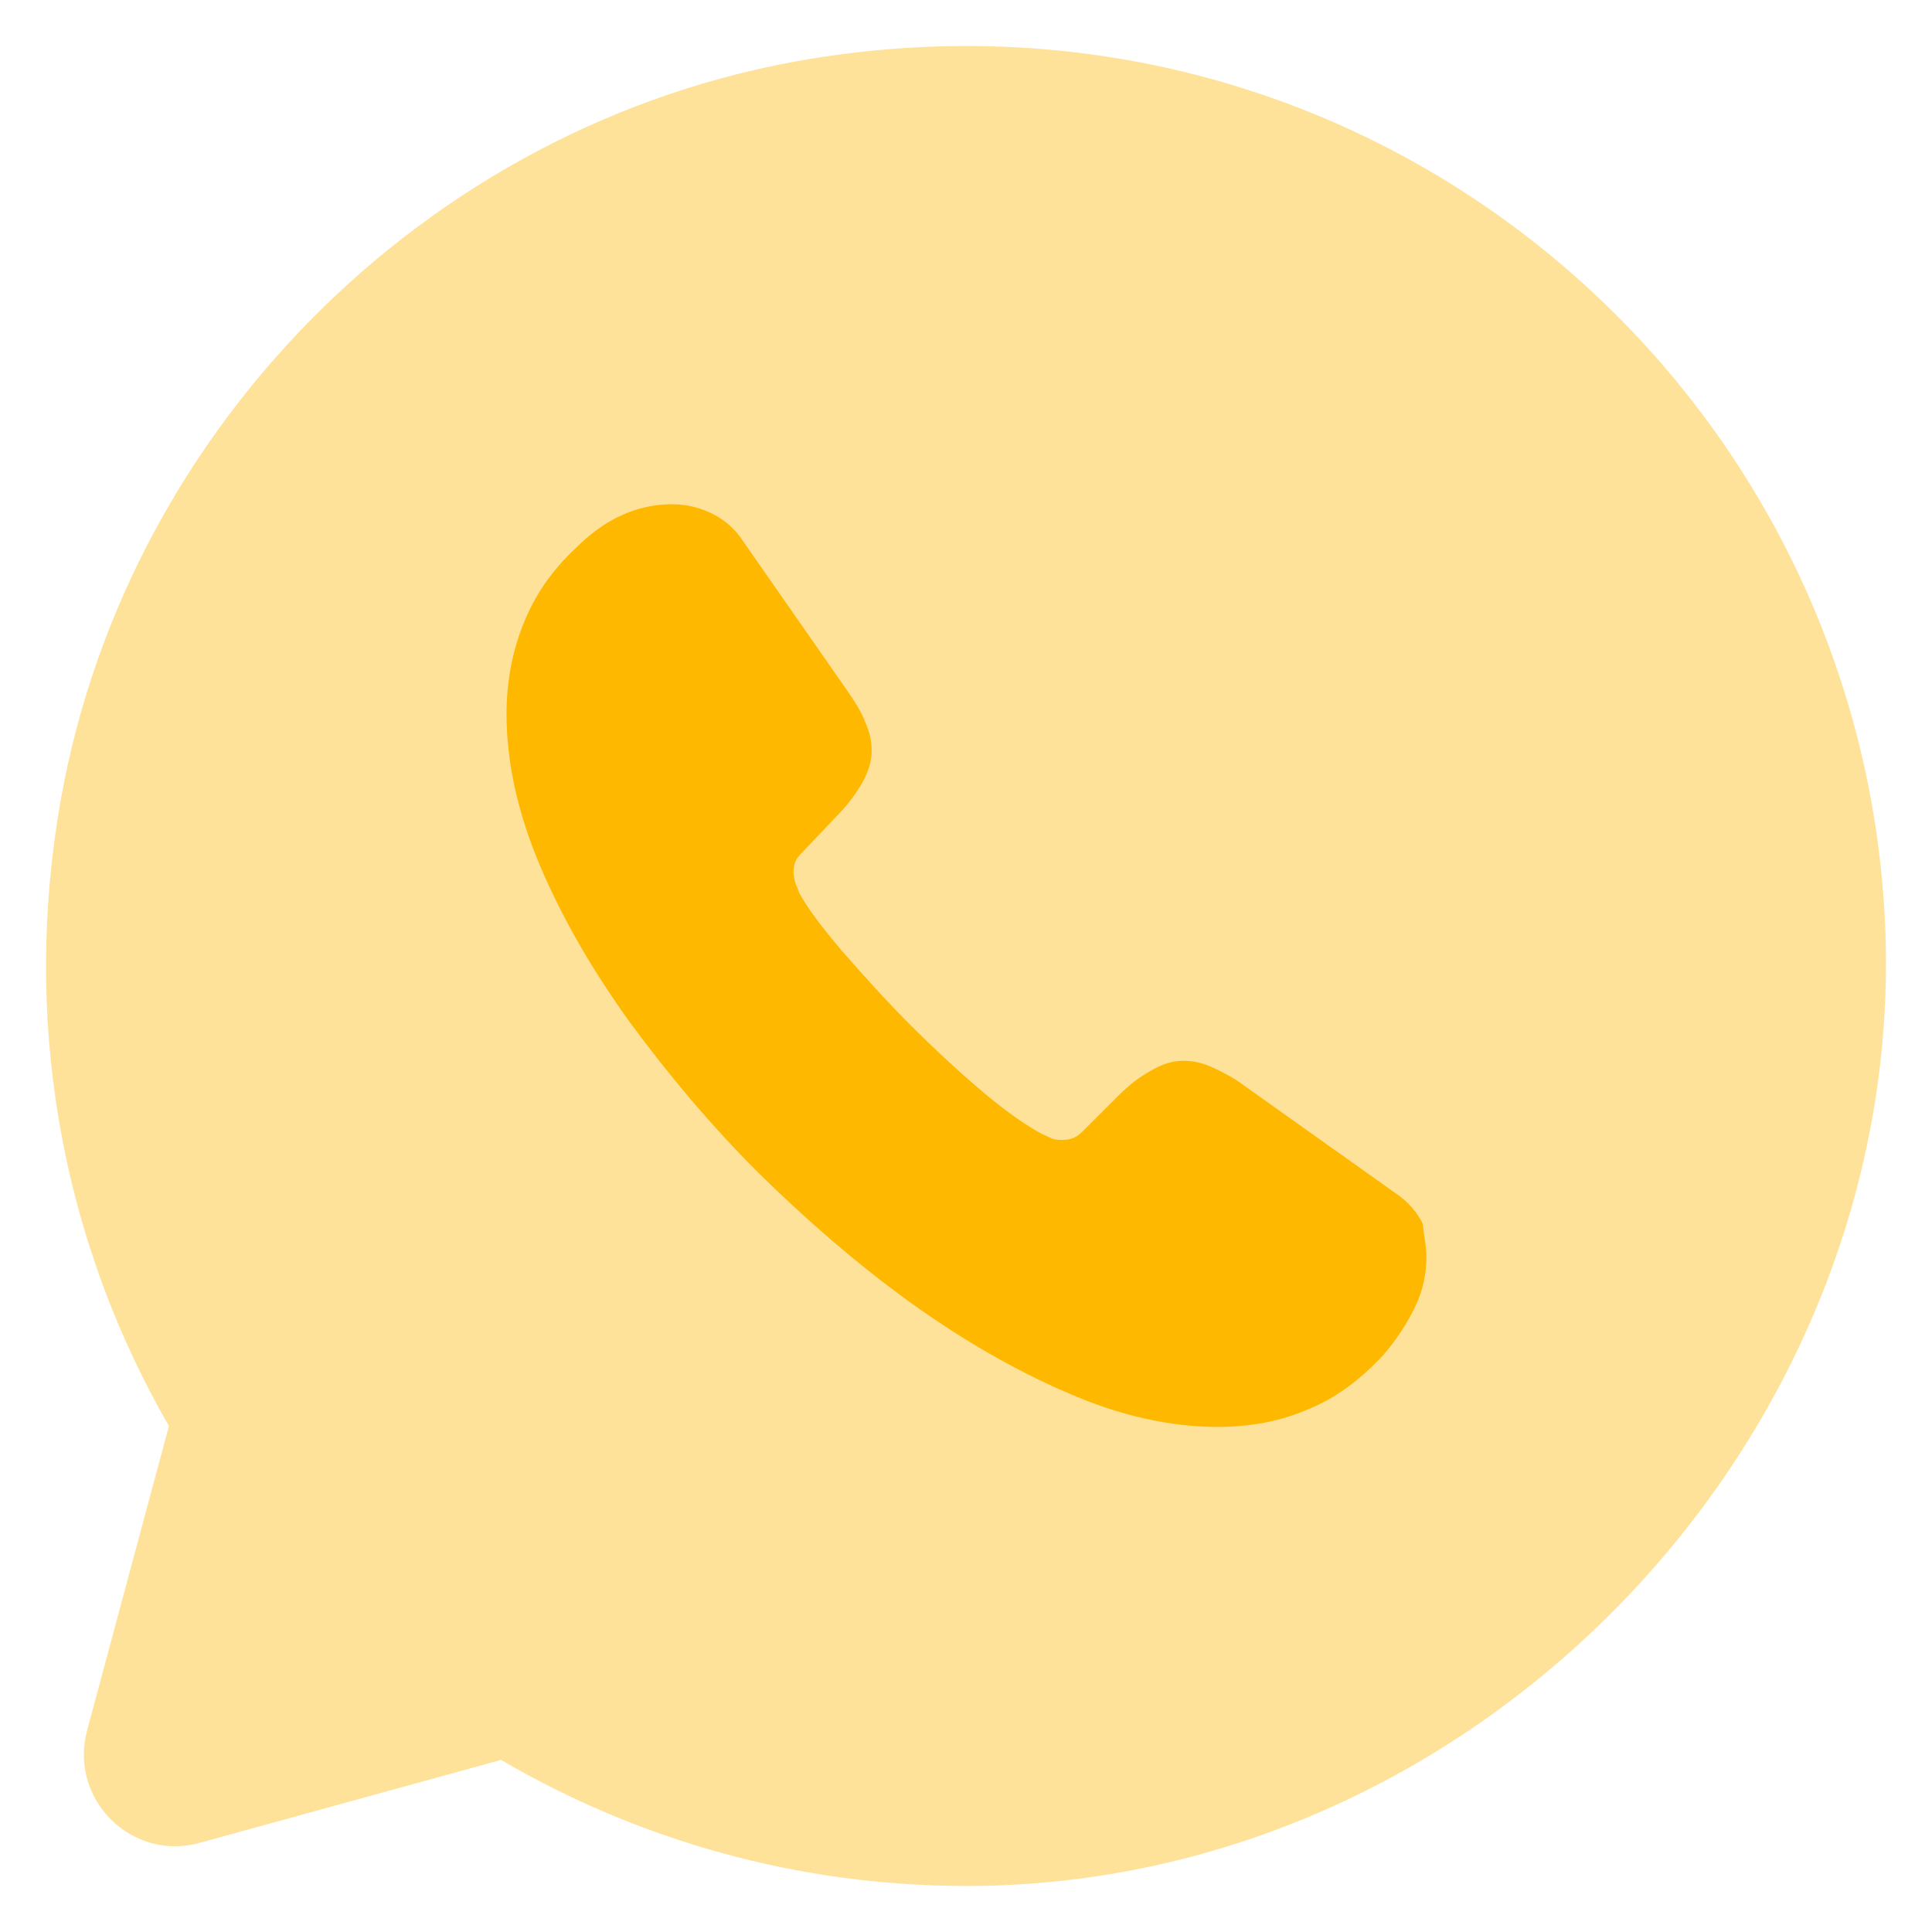 <svg width="28" height="28" viewBox="0 0 28 28" fill="none" xmlns="http://www.w3.org/2000/svg">
<g id="Group 16">
<path id="Vector" opacity="0.4" d="M7.261 25.506C9.247 26.666 11.553 27.333 14.007 27.333C21.512 27.333 27.751 20.707 27.311 13.214C26.858 5.481 19.832 -0.479 11.74 0.854C6.168 1.774 1.702 6.294 0.835 11.867C0.329 15.094 0.995 18.147 2.448 20.667L1.262 25.08C0.995 26.08 1.915 26.986 2.901 26.706L7.261 25.506Z" fill="#FFB800"/>
<g id="Group">
<path id="Vector_2" d="M20.672 18.227C20.672 18.467 20.619 18.72 20.499 18.96C20.379 19.2 20.232 19.427 20.046 19.64C19.712 20 19.352 20.267 18.952 20.427C18.552 20.6 18.113 20.68 17.646 20.68C16.966 20.68 16.233 20.52 15.473 20.187C14.7 19.854 13.94 19.414 13.18 18.867C12.407 18.307 11.687 17.68 10.994 17C10.3 16.307 9.687 15.574 9.127 14.814C8.581 14.054 8.141 13.294 7.821 12.534C7.501 11.774 7.341 11.041 7.341 10.348C7.341 9.894 7.421 9.454 7.581 9.054C7.741 8.641 7.994 8.268 8.354 7.934C8.781 7.508 9.247 7.308 9.74 7.308C9.927 7.308 10.114 7.348 10.287 7.428C10.46 7.508 10.62 7.628 10.74 7.801L12.273 10.001C12.393 10.174 12.487 10.321 12.54 10.467C12.607 10.614 12.633 10.748 12.633 10.881C12.633 11.041 12.58 11.201 12.487 11.361C12.393 11.521 12.273 11.681 12.113 11.841L11.607 12.374C11.527 12.454 11.5 12.534 11.5 12.641C11.5 12.694 11.514 12.747 11.527 12.801C11.553 12.854 11.567 12.894 11.58 12.934C11.7 13.161 11.914 13.441 12.207 13.787C12.513 14.134 12.833 14.494 13.18 14.841C13.54 15.201 13.886 15.521 14.246 15.827C14.593 16.12 14.886 16.32 15.113 16.441C15.153 16.454 15.193 16.48 15.233 16.494C15.286 16.52 15.34 16.52 15.406 16.52C15.526 16.52 15.606 16.48 15.686 16.401L16.193 15.894C16.366 15.72 16.526 15.601 16.673 15.521C16.833 15.427 16.979 15.374 17.153 15.374C17.286 15.374 17.419 15.401 17.566 15.467C17.712 15.534 17.873 15.614 18.032 15.734L20.245 17.307C20.419 17.427 20.539 17.574 20.619 17.734C20.632 17.881 20.672 18.04 20.672 18.227Z" fill="#FFB800"/>
</g>
</g>
</svg>
